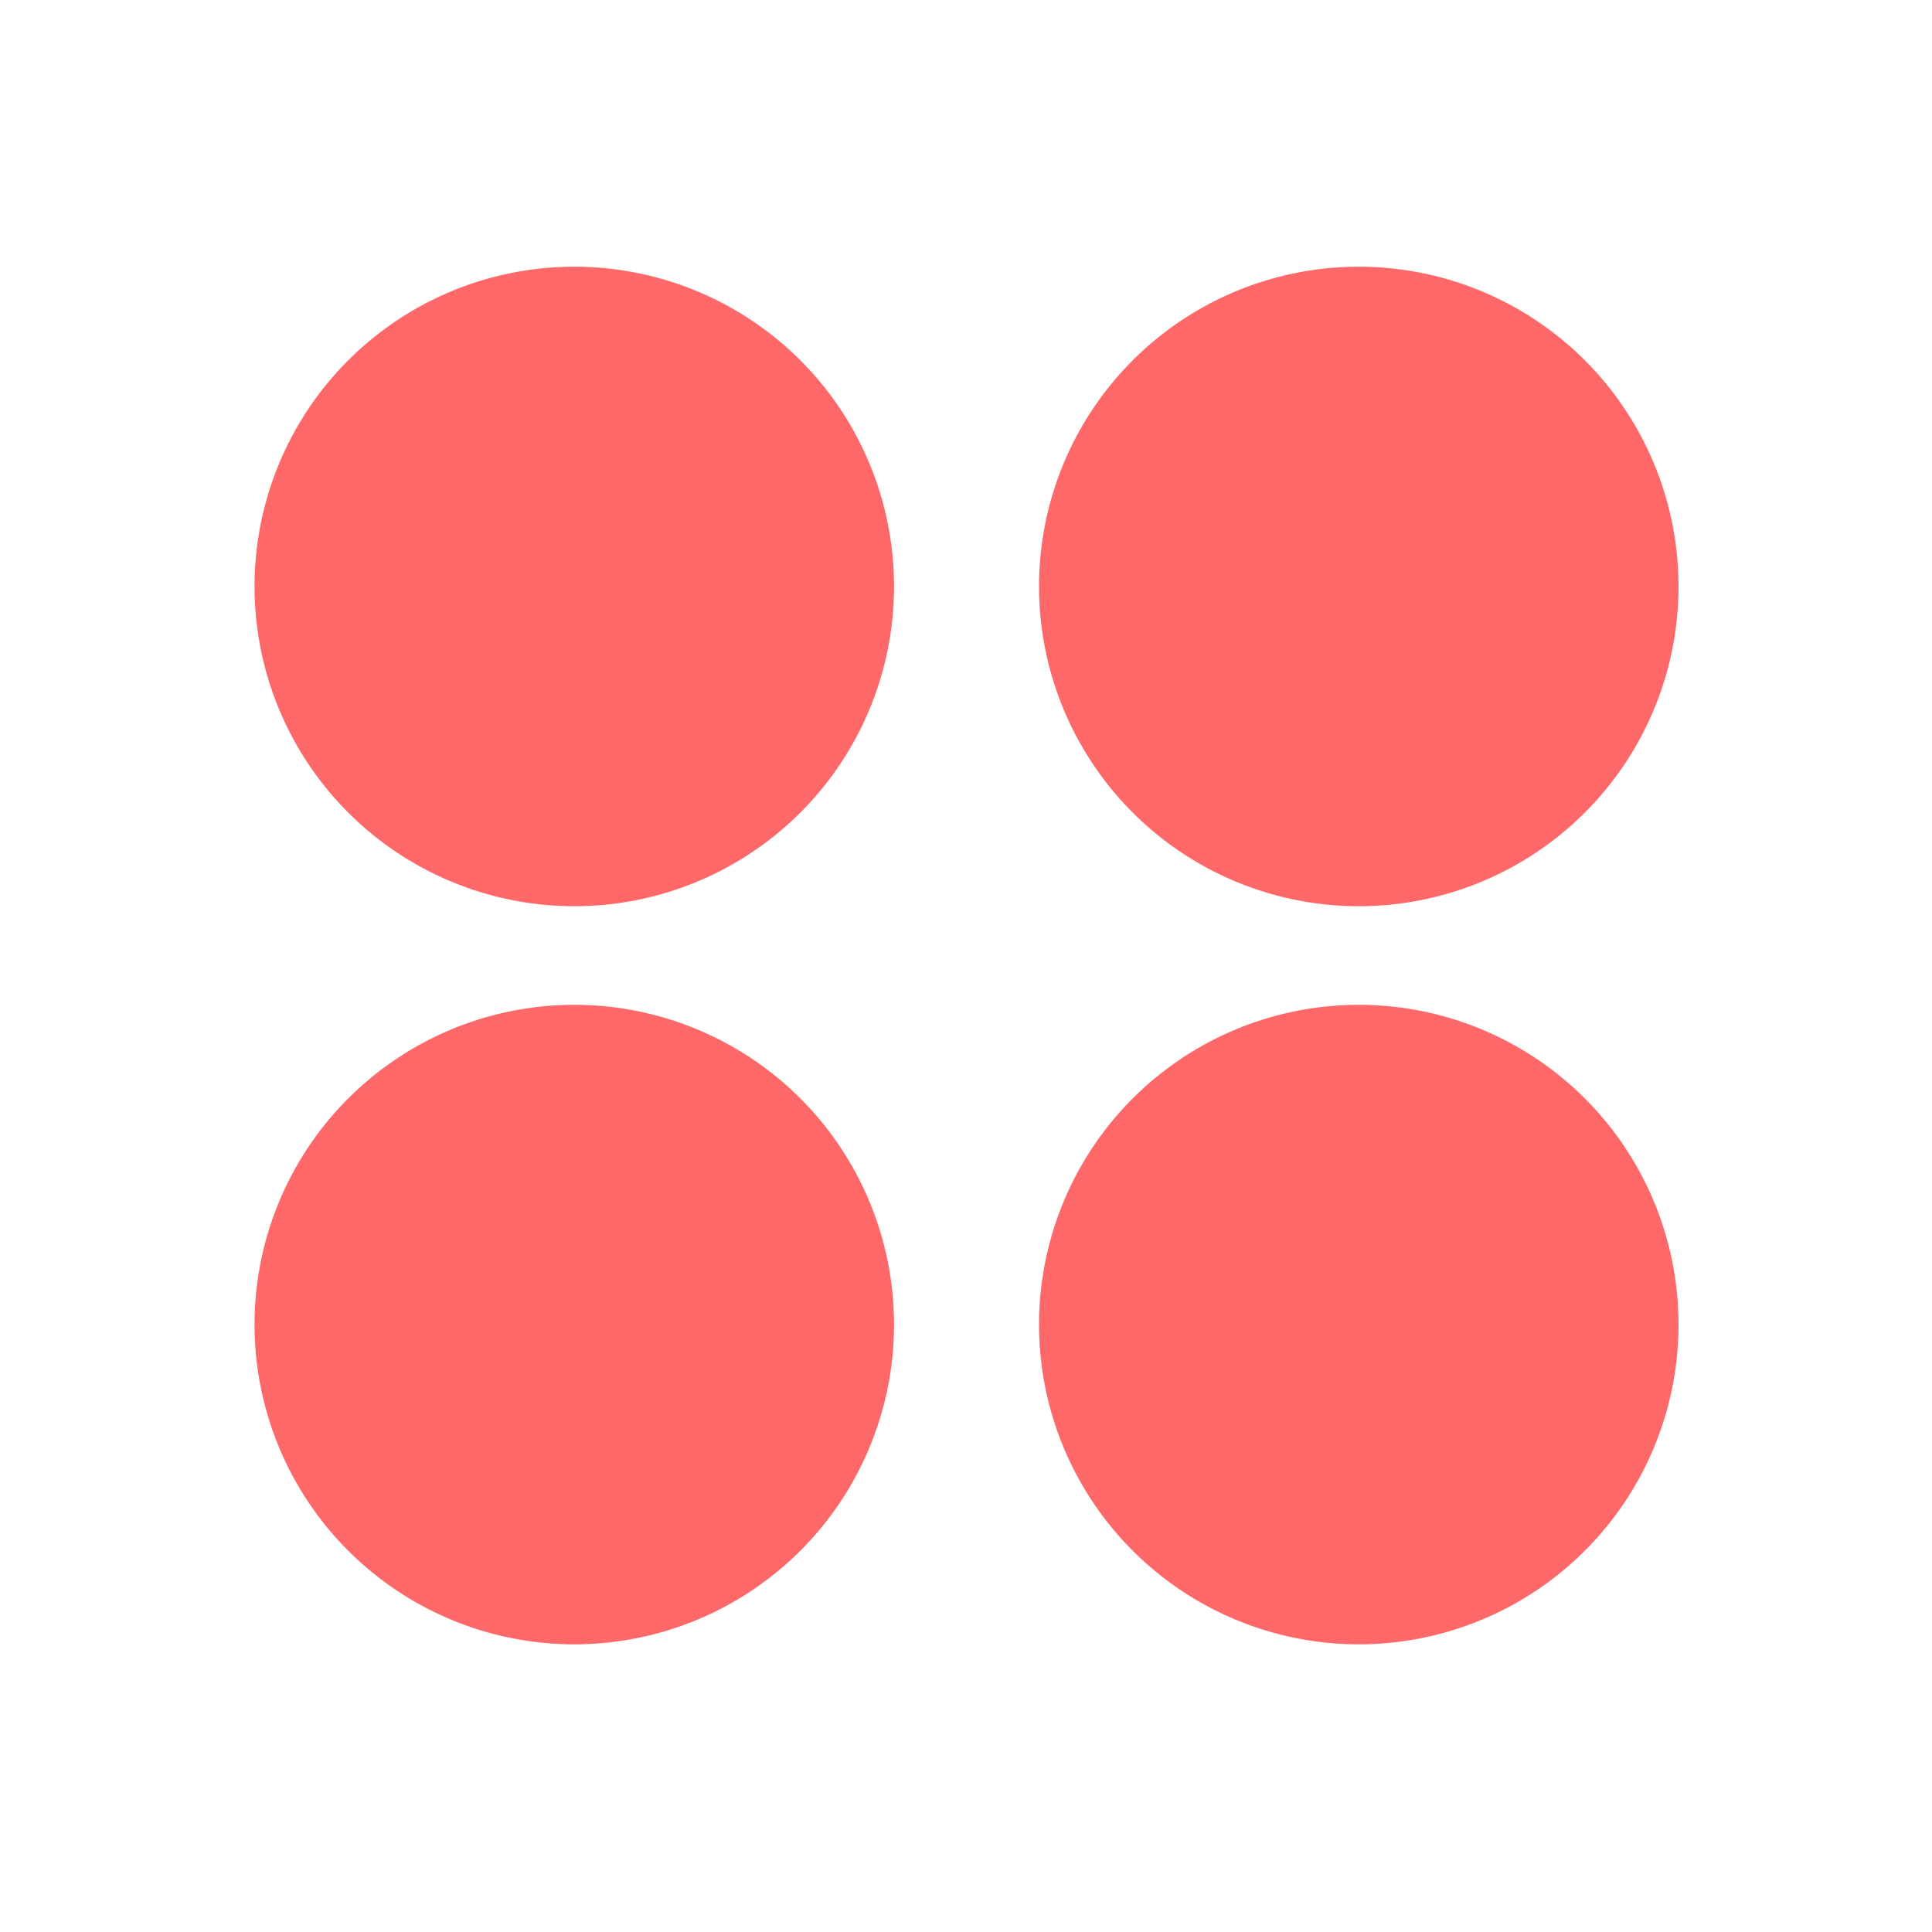<?xml version="1.0" standalone="no"?><!DOCTYPE svg PUBLIC "-//W3C//DTD SVG 1.1//EN" "http://www.w3.org/Graphics/SVG/1.1/DTD/svg11.dtd"><svg t="1630980097159" class="icon" viewBox="0 0 1024 1024" version="1.1" xmlns="http://www.w3.org/2000/svg" p-id="10689" width="32" height="32" xmlns:xlink="http://www.w3.org/1999/xlink"><defs><style type="text/css"></style></defs><path d="M304.384 310.835m-169.472 0a169.472 169.472 0 1 0 338.944 0 169.472 169.472 0 1 0-338.944 0Z" fill="#fe6869" p-id="10690"></path><path d="M720.179 310.835m-169.472 0a169.472 169.472 0 1 0 338.944 0 169.472 169.472 0 1 0-338.944 0Z" fill="#fe6869" p-id="10691"></path><path d="M304.384 702.054m-169.472 0a169.472 169.472 0 1 0 338.944 0 169.472 169.472 0 1 0-338.944 0Z" fill="#fe6869" p-id="10692"></path><path d="M720.179 702.054m-169.472 0a169.472 169.472 0 1 0 338.944 0 169.472 169.472 0 1 0-338.944 0Z" fill="#fe6869" p-id="10693"></path></svg>